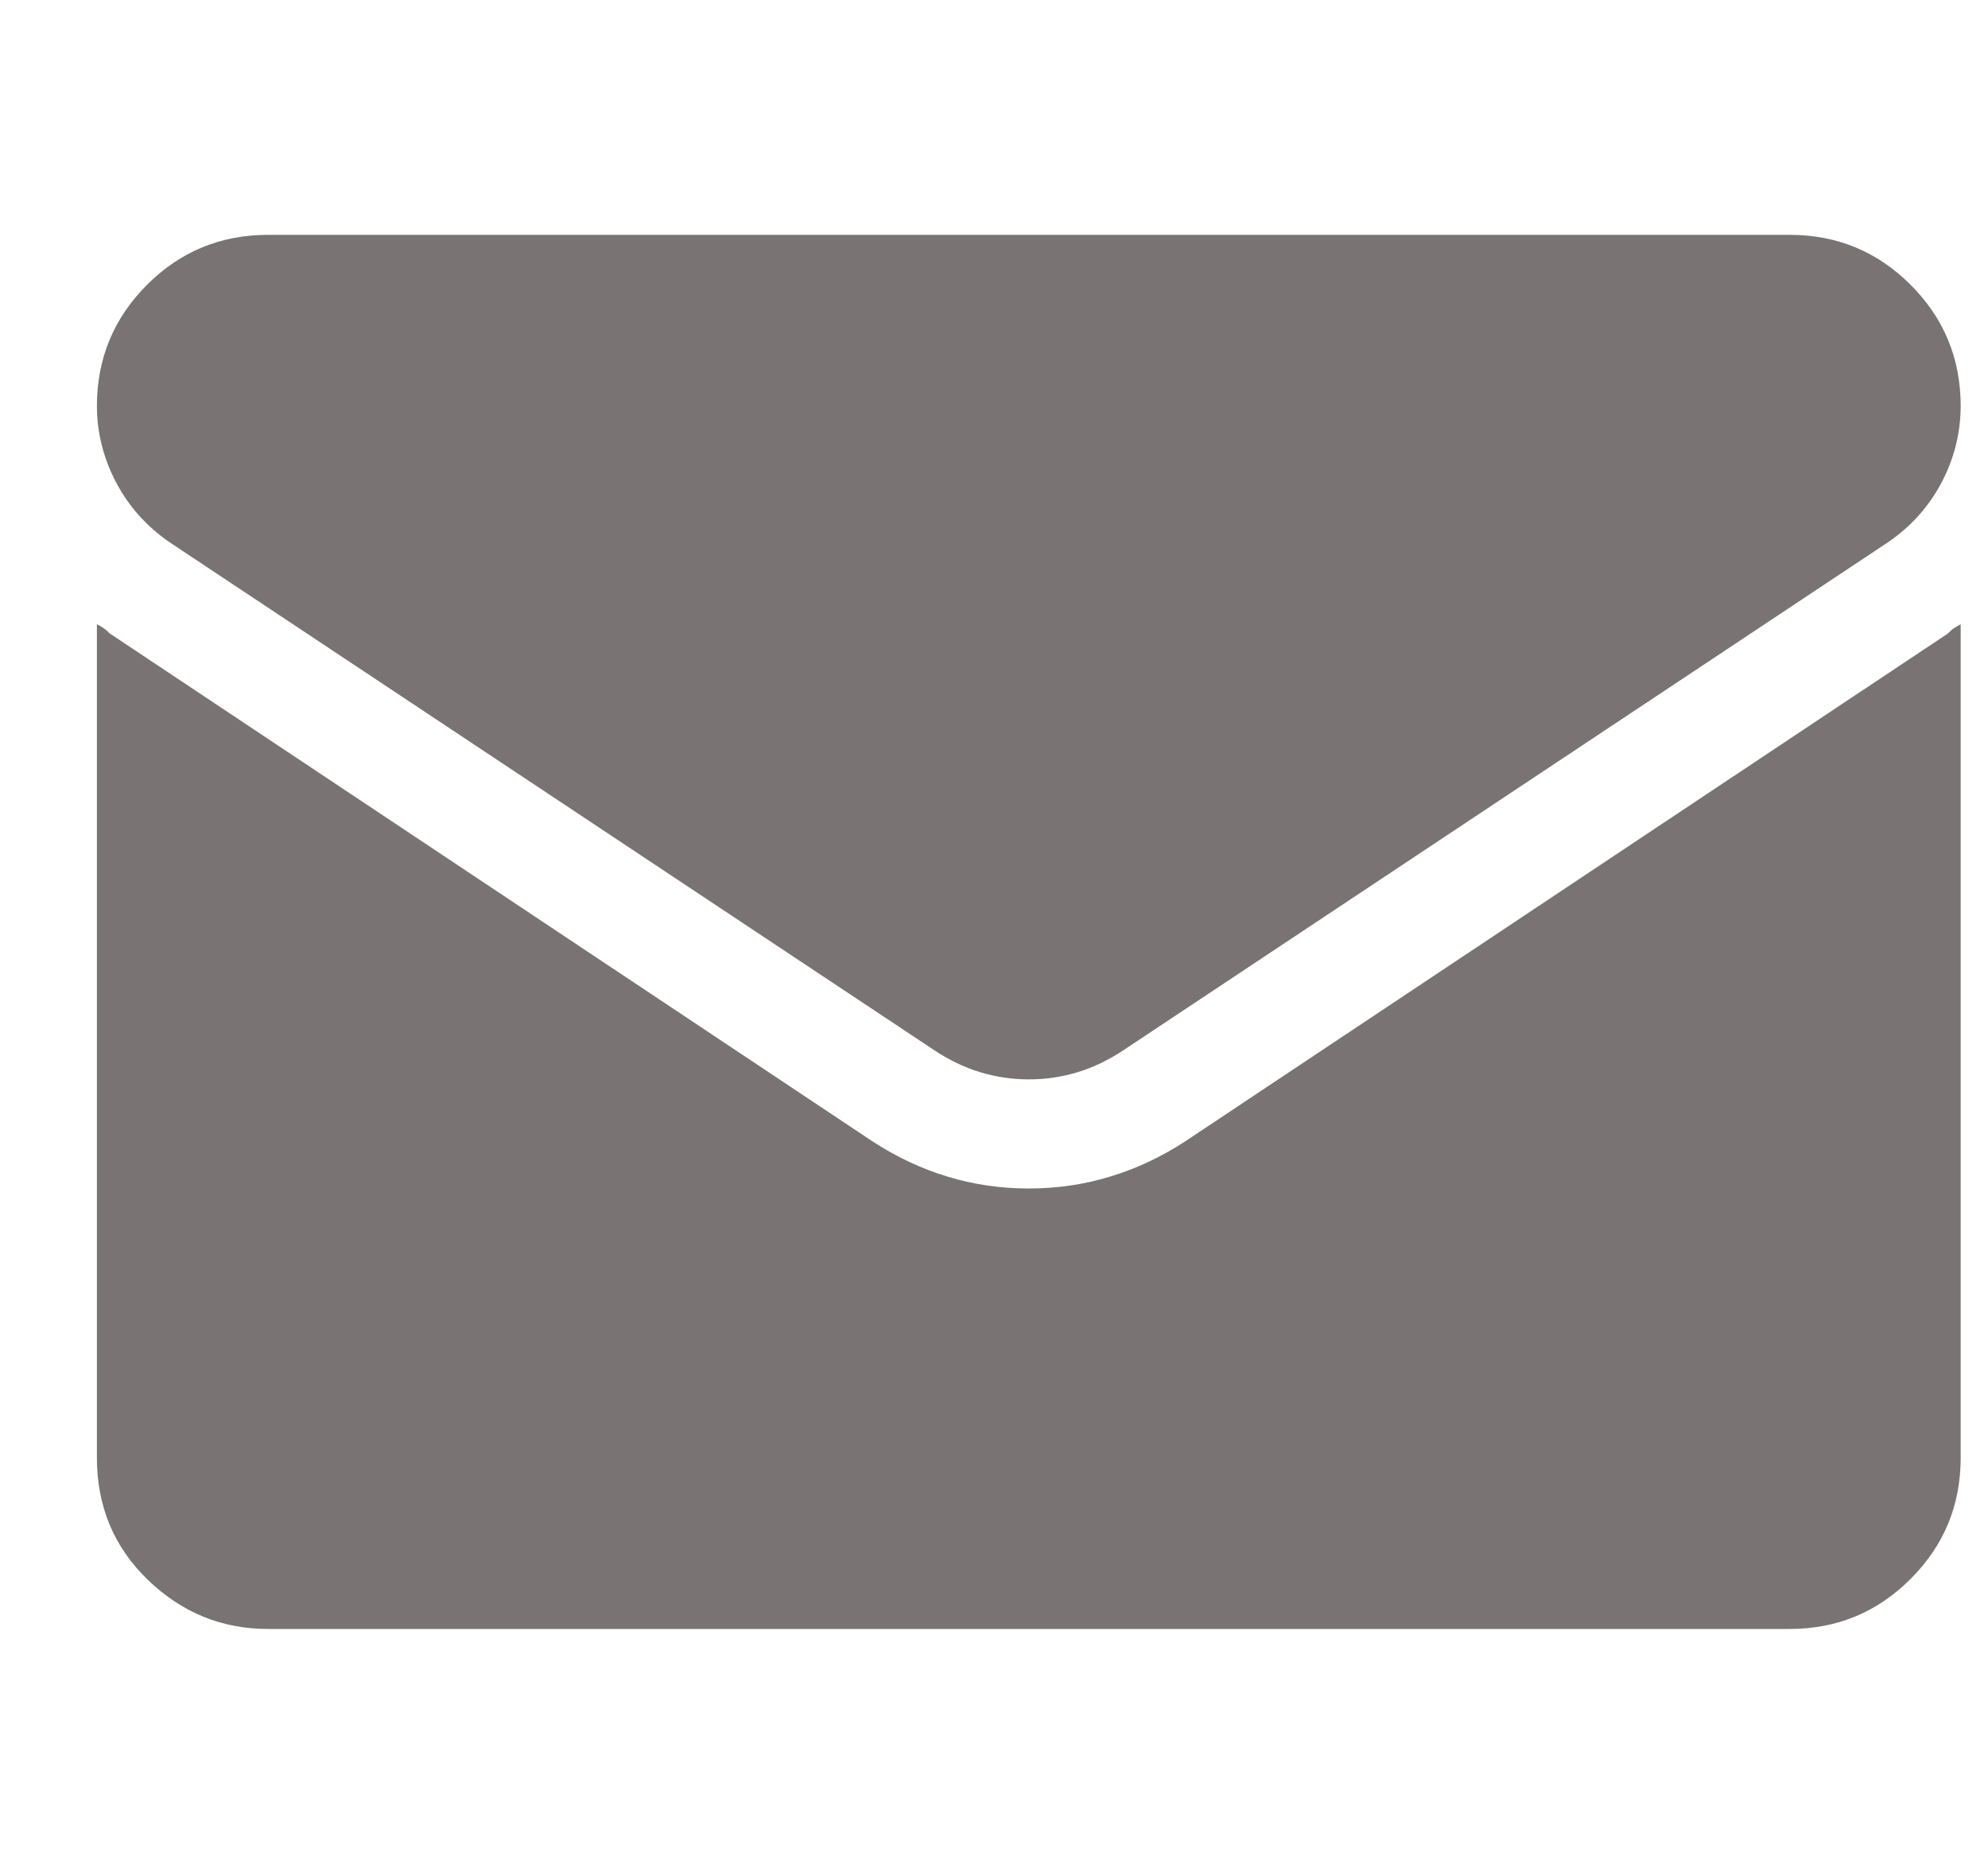 <svg width="16" height="15" viewBox="0 0 16 15" fill="none" xmlns="http://www.w3.org/2000/svg">
<g clip-path="url(#clip0_182_628)">
<path d="M9.54 9.185C9.345 9.312 9.142 9.407 8.932 9.47C8.722 9.534 8.505 9.565 8.28 9.565C8.056 9.565 7.838 9.534 7.628 9.47C7.418 9.407 7.216 9.312 7.021 9.185L0.883 5.098C0.863 5.078 0.846 5.063 0.832 5.054C0.817 5.044 0.8 5.034 0.78 5.024V11.733C0.78 12.124 0.917 12.451 1.19 12.715C1.464 12.979 1.786 13.11 2.157 13.11H14.403C14.784 13.11 15.109 12.976 15.377 12.707C15.646 12.439 15.78 12.114 15.78 11.733V5.024C15.761 5.034 15.744 5.044 15.729 5.054C15.714 5.063 15.697 5.078 15.678 5.098L9.54 9.185ZM1.366 4.365L7.519 8.452C7.636 8.53 7.758 8.589 7.885 8.628C8.012 8.667 8.144 8.687 8.28 8.687C8.417 8.687 8.549 8.667 8.676 8.628C8.803 8.589 8.925 8.53 9.042 8.452L15.194 4.365C15.38 4.238 15.524 4.077 15.627 3.882C15.729 3.687 15.78 3.481 15.78 3.267C15.78 2.886 15.646 2.561 15.377 2.292C15.109 2.024 14.784 1.89 14.403 1.89H2.157C1.776 1.89 1.452 2.024 1.183 2.292C0.915 2.561 0.78 2.886 0.78 3.267C0.78 3.481 0.832 3.687 0.934 3.882C1.037 4.077 1.181 4.238 1.366 4.365Z" fill="#7A7373"/>
</g>
<defs>
<clipPath id="clip0_182_628">
<rect width="15" height="15" fill="white" transform="matrix(1 0 0 -1 0.78 15)"/>
</clipPath>
</defs>
</svg>
